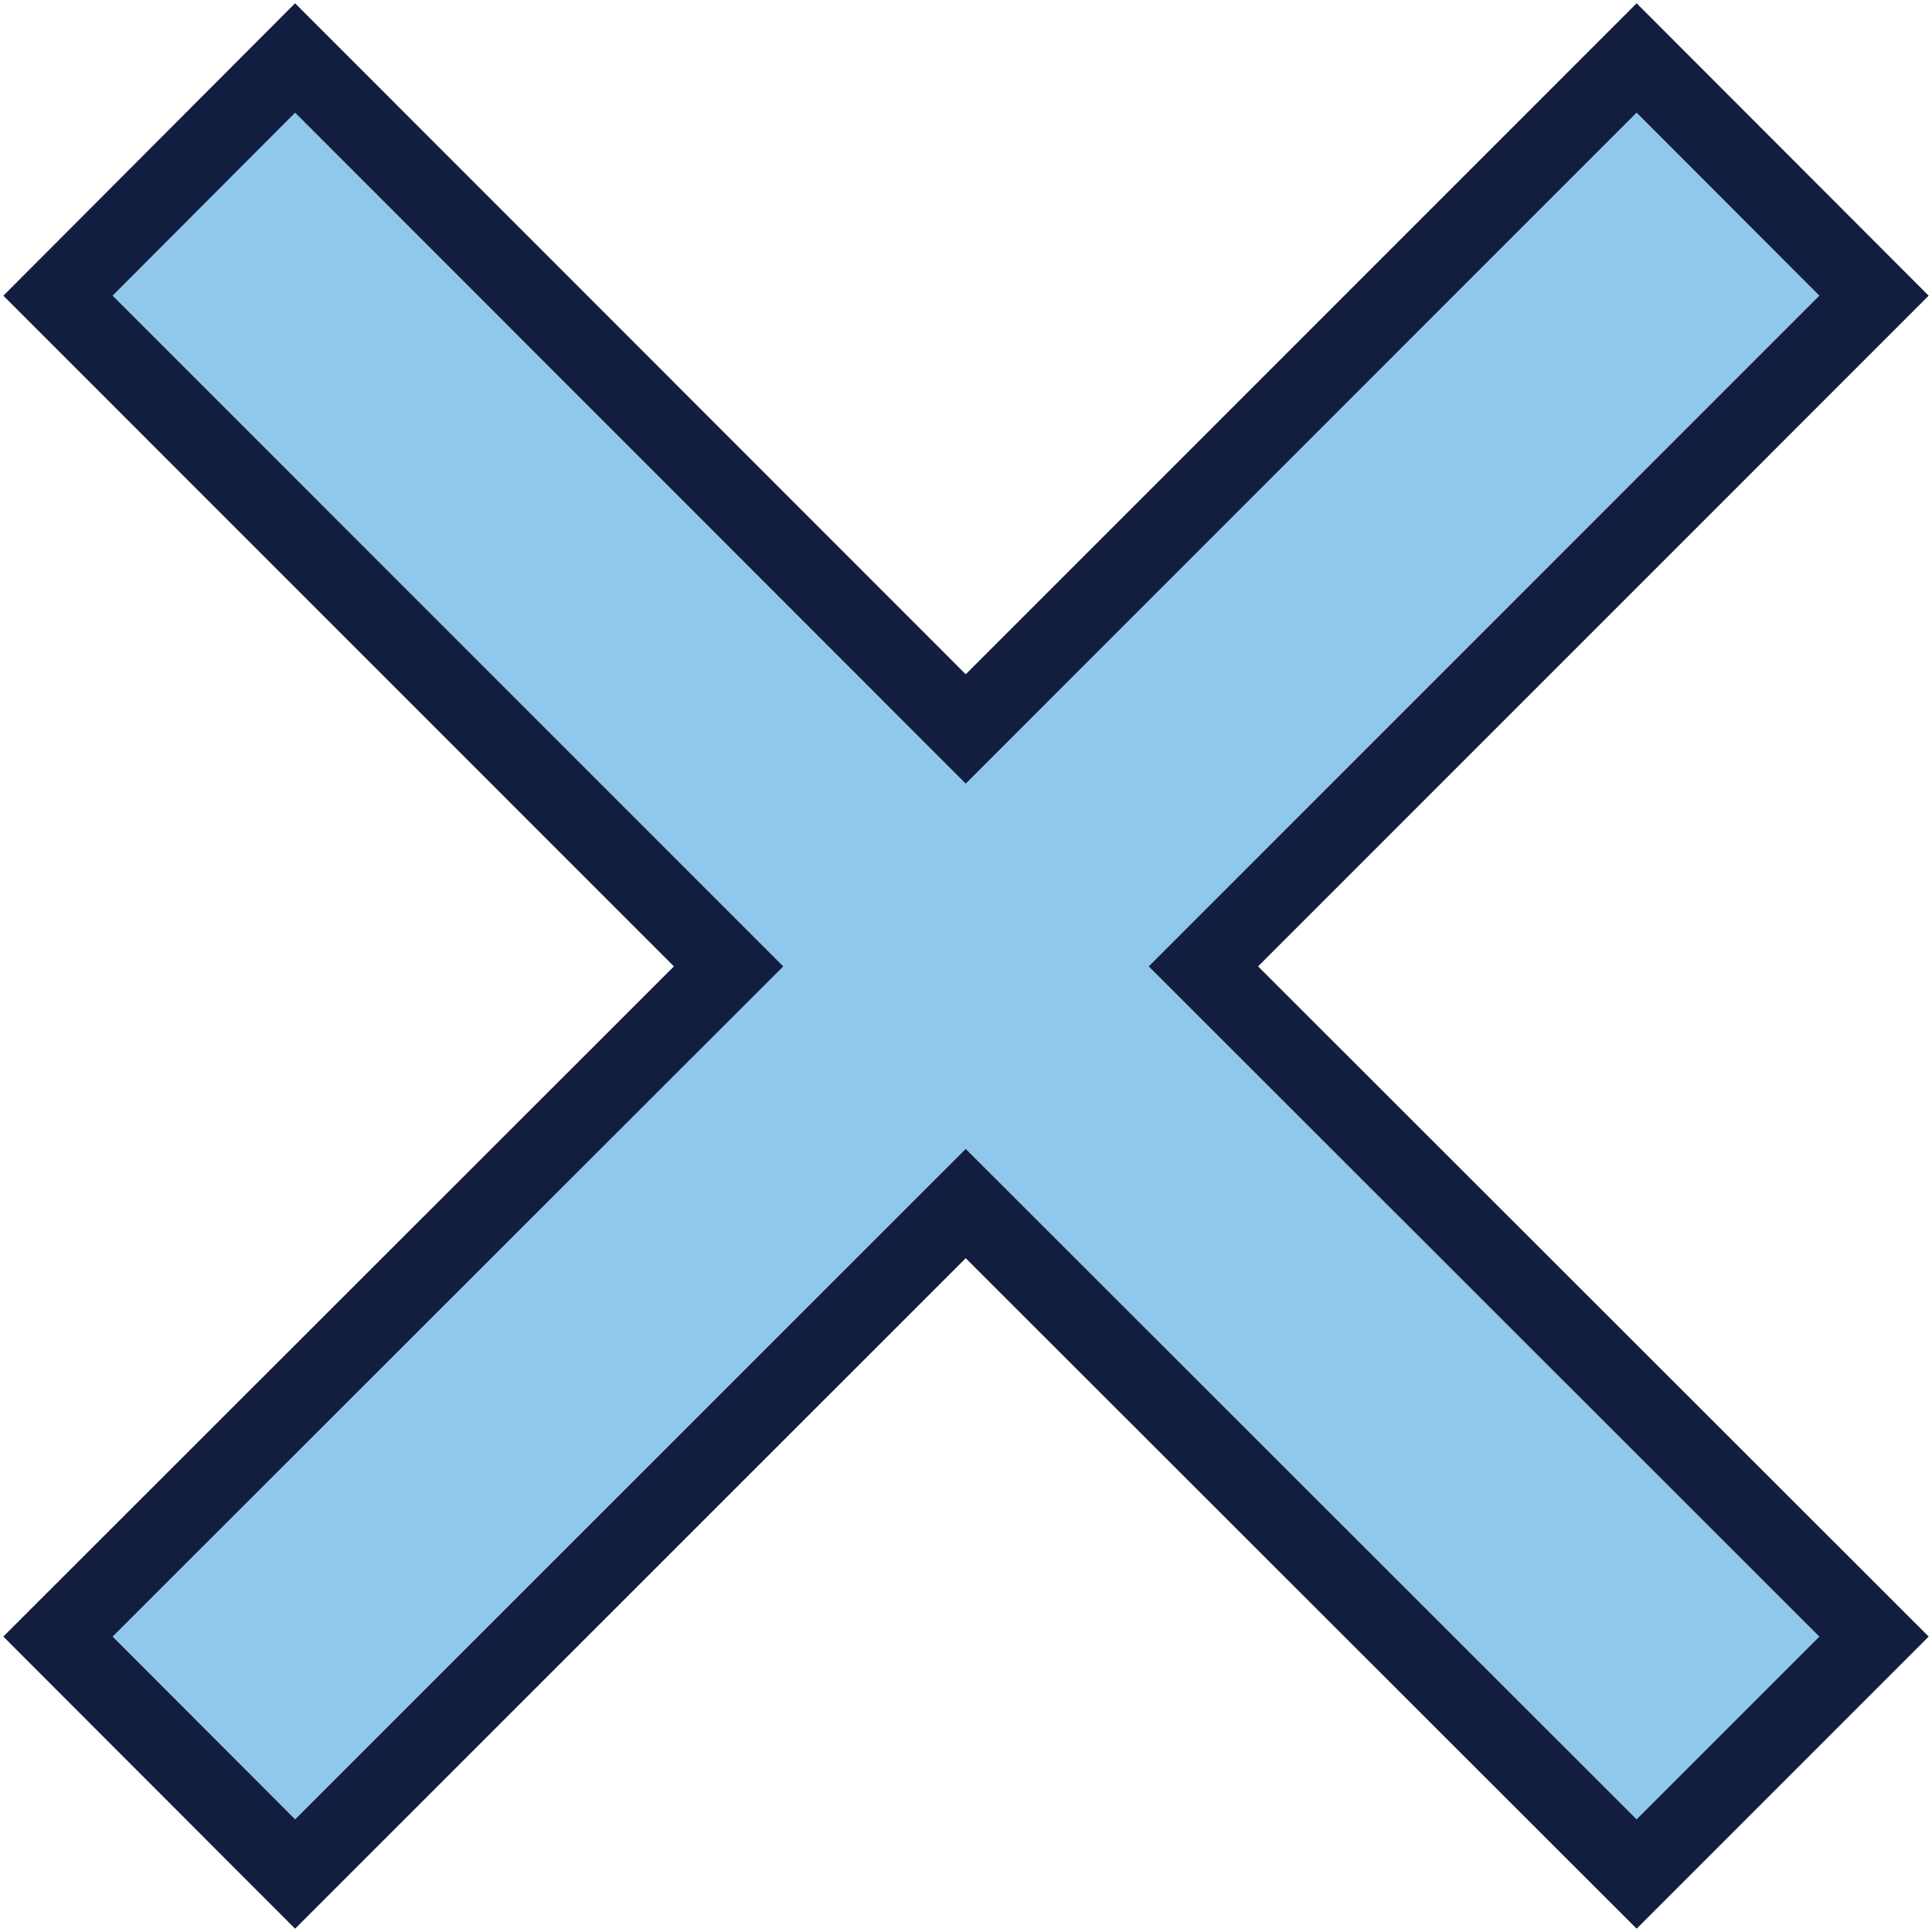 <svg width="100" height="100" viewBox="0 0 100 100" fill="none" xmlns="http://www.w3.org/2000/svg">
<path  fill="#90C8EC" fill-rule="evenodd" clip-rule="evenodd" d="M97 15.304L84.711 3L49.986 37.73L15.275 3L3 15.304L37.711 50.02L3 84.709L15.275 97L49.986 62.297L84.711 97L97 84.709L62.289 50.02L97 15.304Z"  stroke="#131D40" stroke-width="4"/>
</svg>
